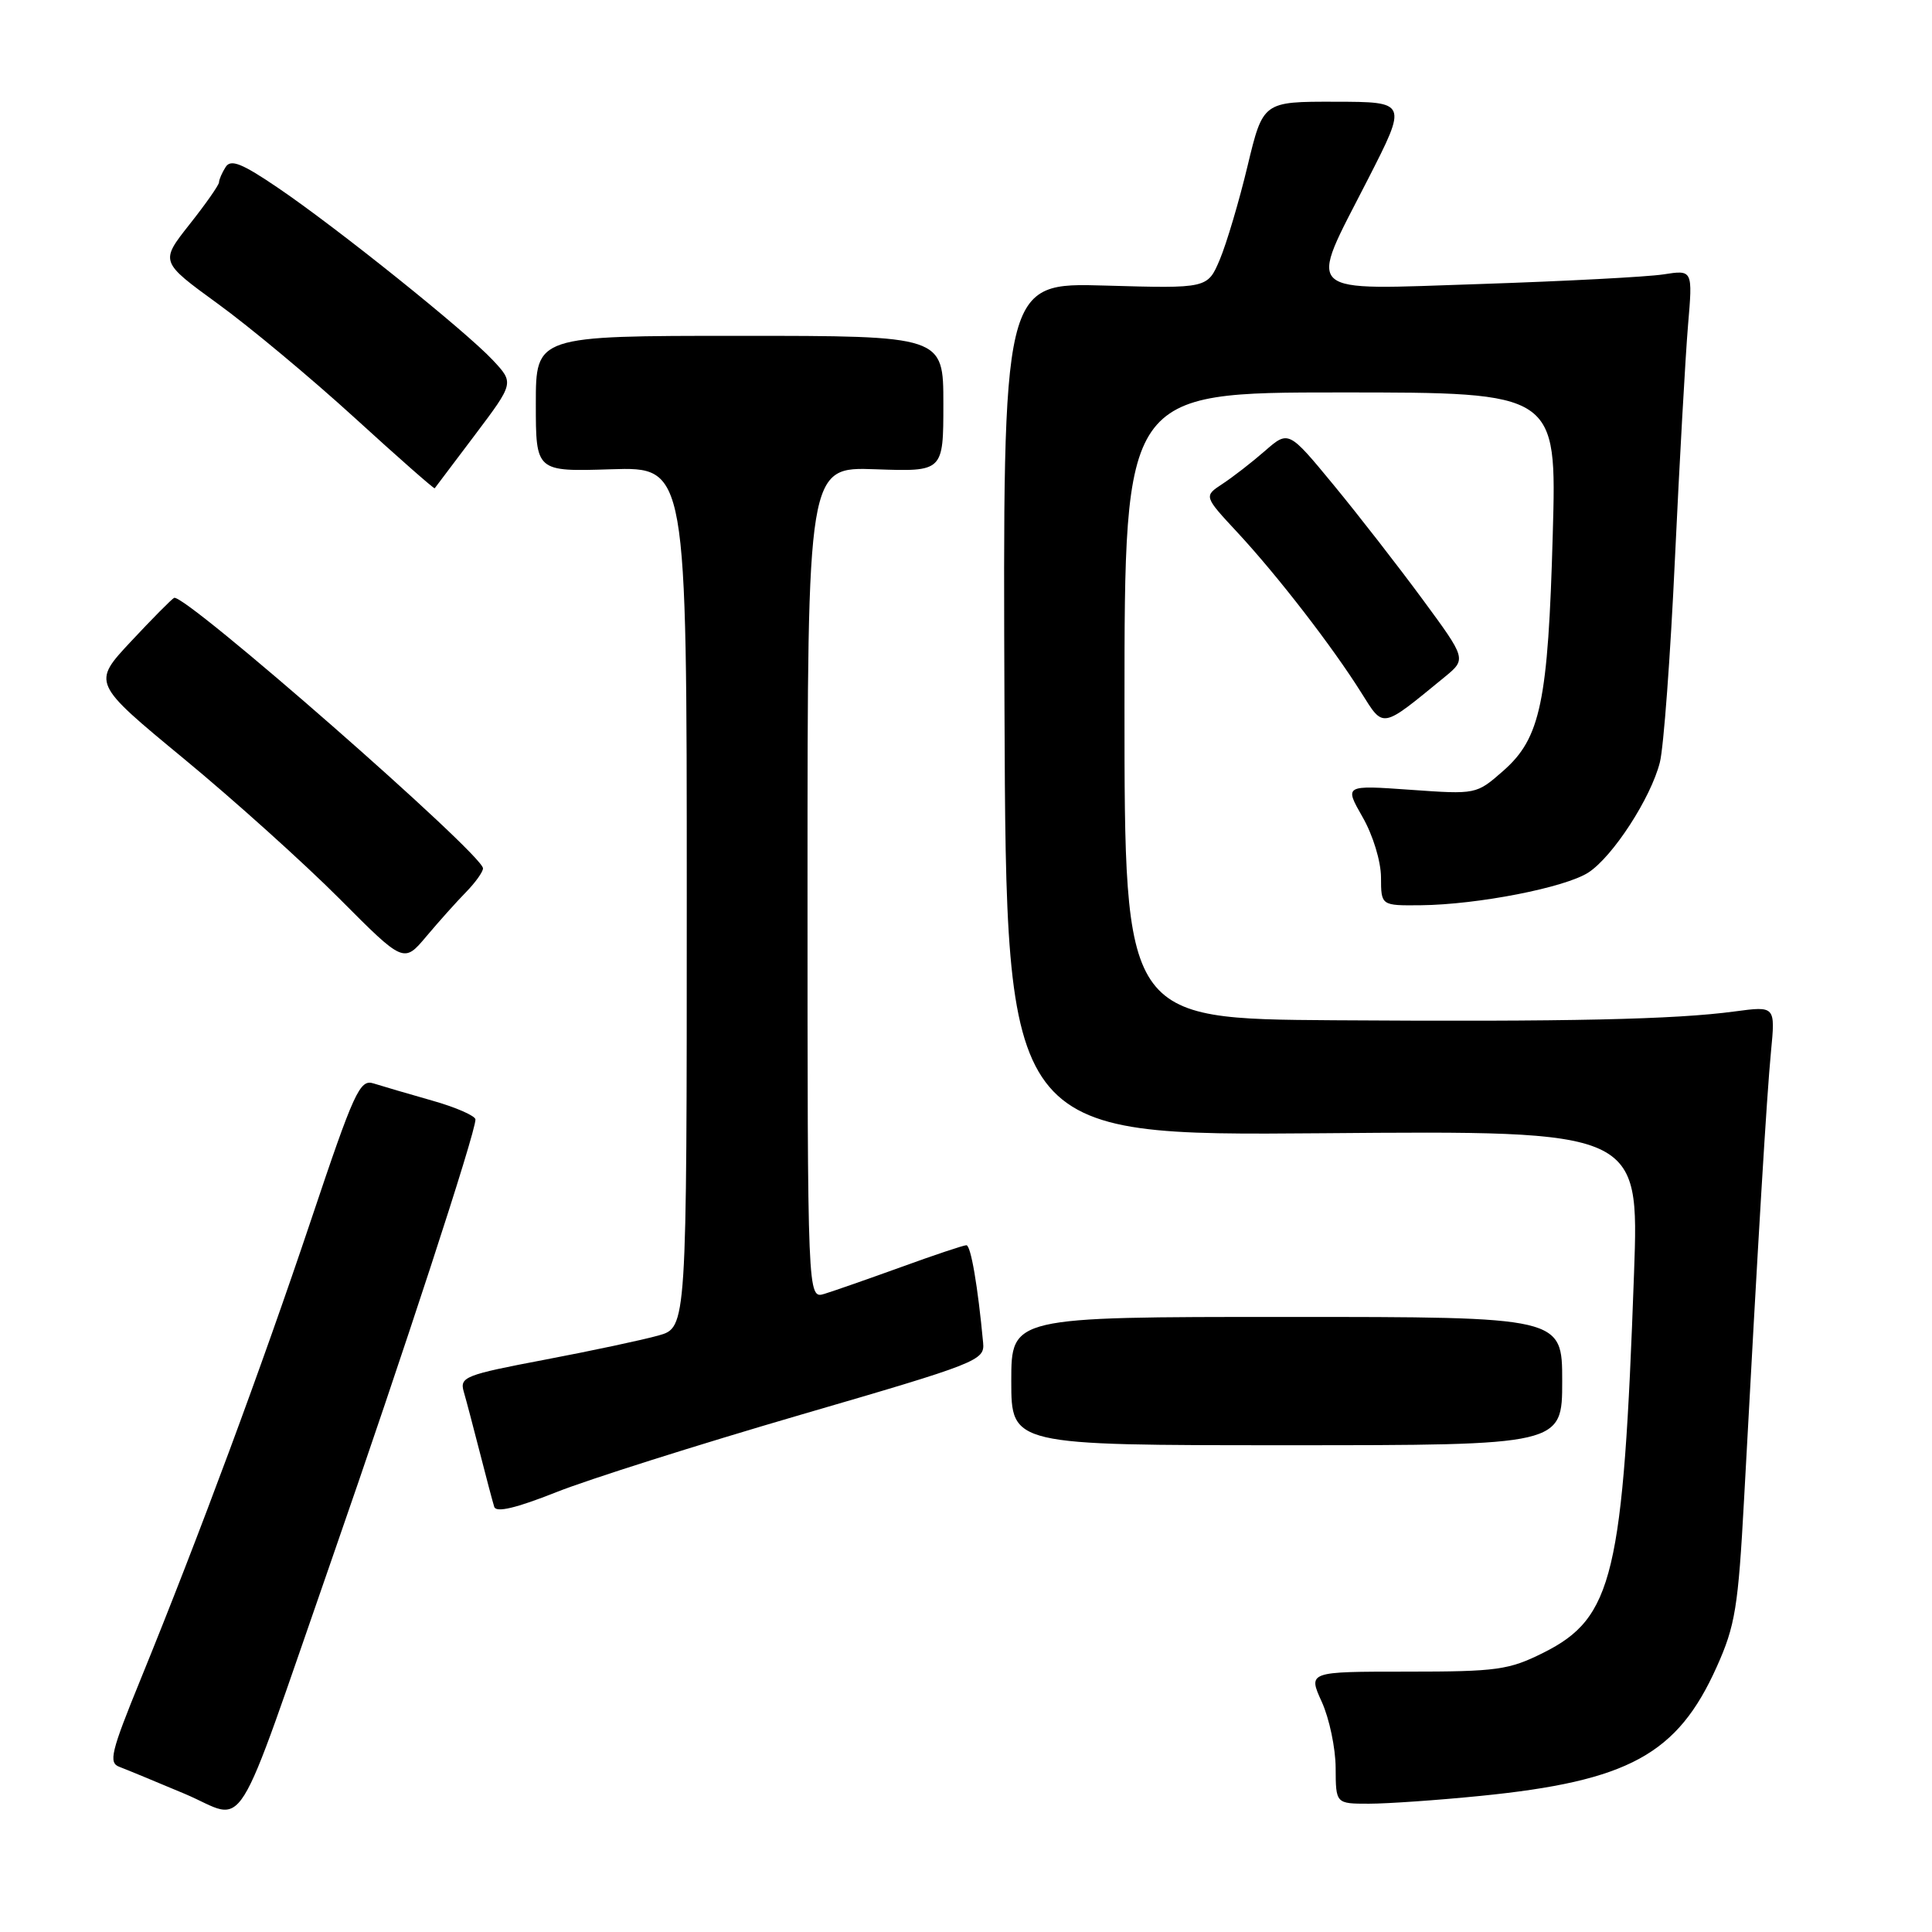 <?xml version="1.0" encoding="UTF-8" standalone="no"?>
<!DOCTYPE svg PUBLIC "-//W3C//DTD SVG 1.1//EN" "http://www.w3.org/Graphics/SVG/1.1/DTD/svg11.dtd" >
<svg xmlns="http://www.w3.org/2000/svg" xmlns:xlink="http://www.w3.org/1999/xlink" version="1.1" viewBox="0 0 256 256">
 <g >
 <path fill="currentColor"
d=" M 44.00 206.50 C 53.49 179.22 63.00 150.12 63.00 148.34 C 63.00 147.86 60.41 146.72 57.25 145.83 C 54.09 144.93 50.60 143.91 49.50 143.56 C 47.68 142.97 46.93 144.60 41.20 161.70 C 34.66 181.20 26.37 203.54 18.64 222.50 C 14.69 232.18 14.35 233.58 15.83 234.12 C 16.75 234.47 20.65 236.08 24.50 237.70 C 32.91 241.26 30.63 244.91 44.00 206.50 Z  M 196.14 237.97 C 215.79 236.01 222.27 232.47 227.47 220.88 C 229.93 215.41 230.32 213.00 231.10 198.62 C 233.00 163.45 234.10 145.22 234.66 139.40 C 235.25 133.30 235.25 133.30 229.87 134.02 C 221.95 135.09 207.81 135.40 176.75 135.19 C 149.00 135.00 149.00 135.00 149.00 93.50 C 149.00 52.00 149.00 52.00 177.64 52.00 C 206.28 52.00 206.28 52.00 205.75 70.75 C 205.13 93.03 204.13 97.80 199.19 102.14 C 195.62 105.27 195.62 105.27 186.88 104.65 C 178.13 104.03 178.13 104.03 180.55 108.27 C 181.92 110.65 182.98 114.13 182.99 116.25 C 183.00 120.00 183.00 120.00 188.25 119.95 C 195.83 119.87 207.43 117.60 210.49 115.60 C 213.73 113.47 218.74 105.75 219.94 101.02 C 220.44 99.08 221.34 86.93 221.94 74.00 C 222.55 61.07 223.33 47.18 223.67 43.12 C 224.30 35.75 224.30 35.75 220.40 36.36 C 218.25 36.69 207.39 37.26 196.25 37.63 C 172.15 38.41 173.25 39.43 181.25 23.77 C 186.50 13.50 186.50 13.50 176.93 13.48 C 167.36 13.46 167.36 13.46 165.31 21.98 C 164.19 26.67 162.53 32.24 161.64 34.37 C 160.01 38.23 160.01 38.23 146.44 37.84 C 132.87 37.44 132.87 37.44 133.10 93.97 C 133.33 150.50 133.33 150.50 175.26 150.16 C 217.19 149.81 217.19 149.81 216.52 168.66 C 215.09 208.77 213.76 214.37 204.50 219.00 C 199.93 221.28 198.37 221.50 186.41 221.50 C 173.32 221.50 173.32 221.50 175.14 225.50 C 176.14 227.70 176.97 231.64 176.98 234.25 C 177.00 239.00 177.00 239.00 181.39 239.00 C 183.81 239.00 190.45 238.54 196.14 237.97 Z  M 106.00 187.49 C 129.63 180.61 130.49 180.27 130.27 177.93 C 129.57 170.43 128.64 165.00 128.05 165.00 C 127.68 165.00 123.81 166.29 119.44 167.88 C 115.07 169.46 110.49 171.06 109.25 171.44 C 107.00 172.13 107.00 172.13 107.00 117.00 C 107.00 61.86 107.00 61.86 116.00 62.18 C 125.00 62.50 125.00 62.50 125.00 53.50 C 125.00 44.50 125.00 44.50 98.00 44.50 C 71.00 44.50 71.00 44.50 71.00 53.50 C 71.00 62.50 71.00 62.50 81.00 62.18 C 91.00 61.87 91.00 61.87 91.00 118.89 C 91.00 175.91 91.00 175.91 87.25 176.96 C 85.19 177.54 78.40 178.99 72.18 180.17 C 61.60 182.18 60.89 182.46 61.45 184.41 C 61.79 185.56 62.74 189.20 63.59 192.50 C 64.43 195.80 65.29 199.03 65.49 199.67 C 65.75 200.46 68.39 199.83 73.69 197.73 C 77.98 196.02 92.53 191.42 106.00 187.49 Z  M 207.00 183.00 C 207.00 174.50 207.00 174.50 170.50 174.50 C 134.00 174.50 134.00 174.50 134.00 183.00 C 134.00 191.50 134.00 191.50 170.50 191.50 C 207.00 191.50 207.00 191.50 207.00 183.00 Z  M 61.75 118.21 C 62.99 116.94 64.00 115.53 64.00 115.06 C 64.00 113.21 24.45 78.57 23.07 79.22 C 22.75 79.38 20.18 81.97 17.35 85.00 C 12.21 90.50 12.21 90.50 24.32 100.50 C 30.99 106.00 40.27 114.36 44.97 119.07 C 53.50 127.64 53.50 127.64 56.50 124.07 C 58.15 122.11 60.51 119.47 61.75 118.21 Z  M 191.41 89.72 C 194.32 87.33 194.32 87.33 188.50 79.42 C 185.29 75.06 179.99 68.24 176.71 64.26 C 170.74 57.02 170.74 57.02 167.60 59.76 C 165.87 61.27 163.34 63.23 161.98 64.12 C 159.50 65.75 159.50 65.75 164.03 70.62 C 169.32 76.33 176.57 85.71 180.38 91.79 C 183.38 96.56 182.96 96.64 191.41 89.72 Z  M 62.94 57.62 C 68.12 50.74 68.12 50.74 65.31 47.73 C 61.69 43.86 44.70 30.23 36.85 24.90 C 32.05 21.64 30.58 21.05 29.90 22.13 C 29.42 22.88 29.02 23.80 29.02 24.16 C 29.01 24.52 27.25 27.04 25.10 29.75 C 21.21 34.68 21.21 34.68 28.85 40.24 C 33.06 43.29 41.21 50.09 46.97 55.34 C 52.73 60.60 57.51 64.80 57.60 64.70 C 57.69 64.59 60.09 61.40 62.94 57.62 Z "/>
</g>
</svg>